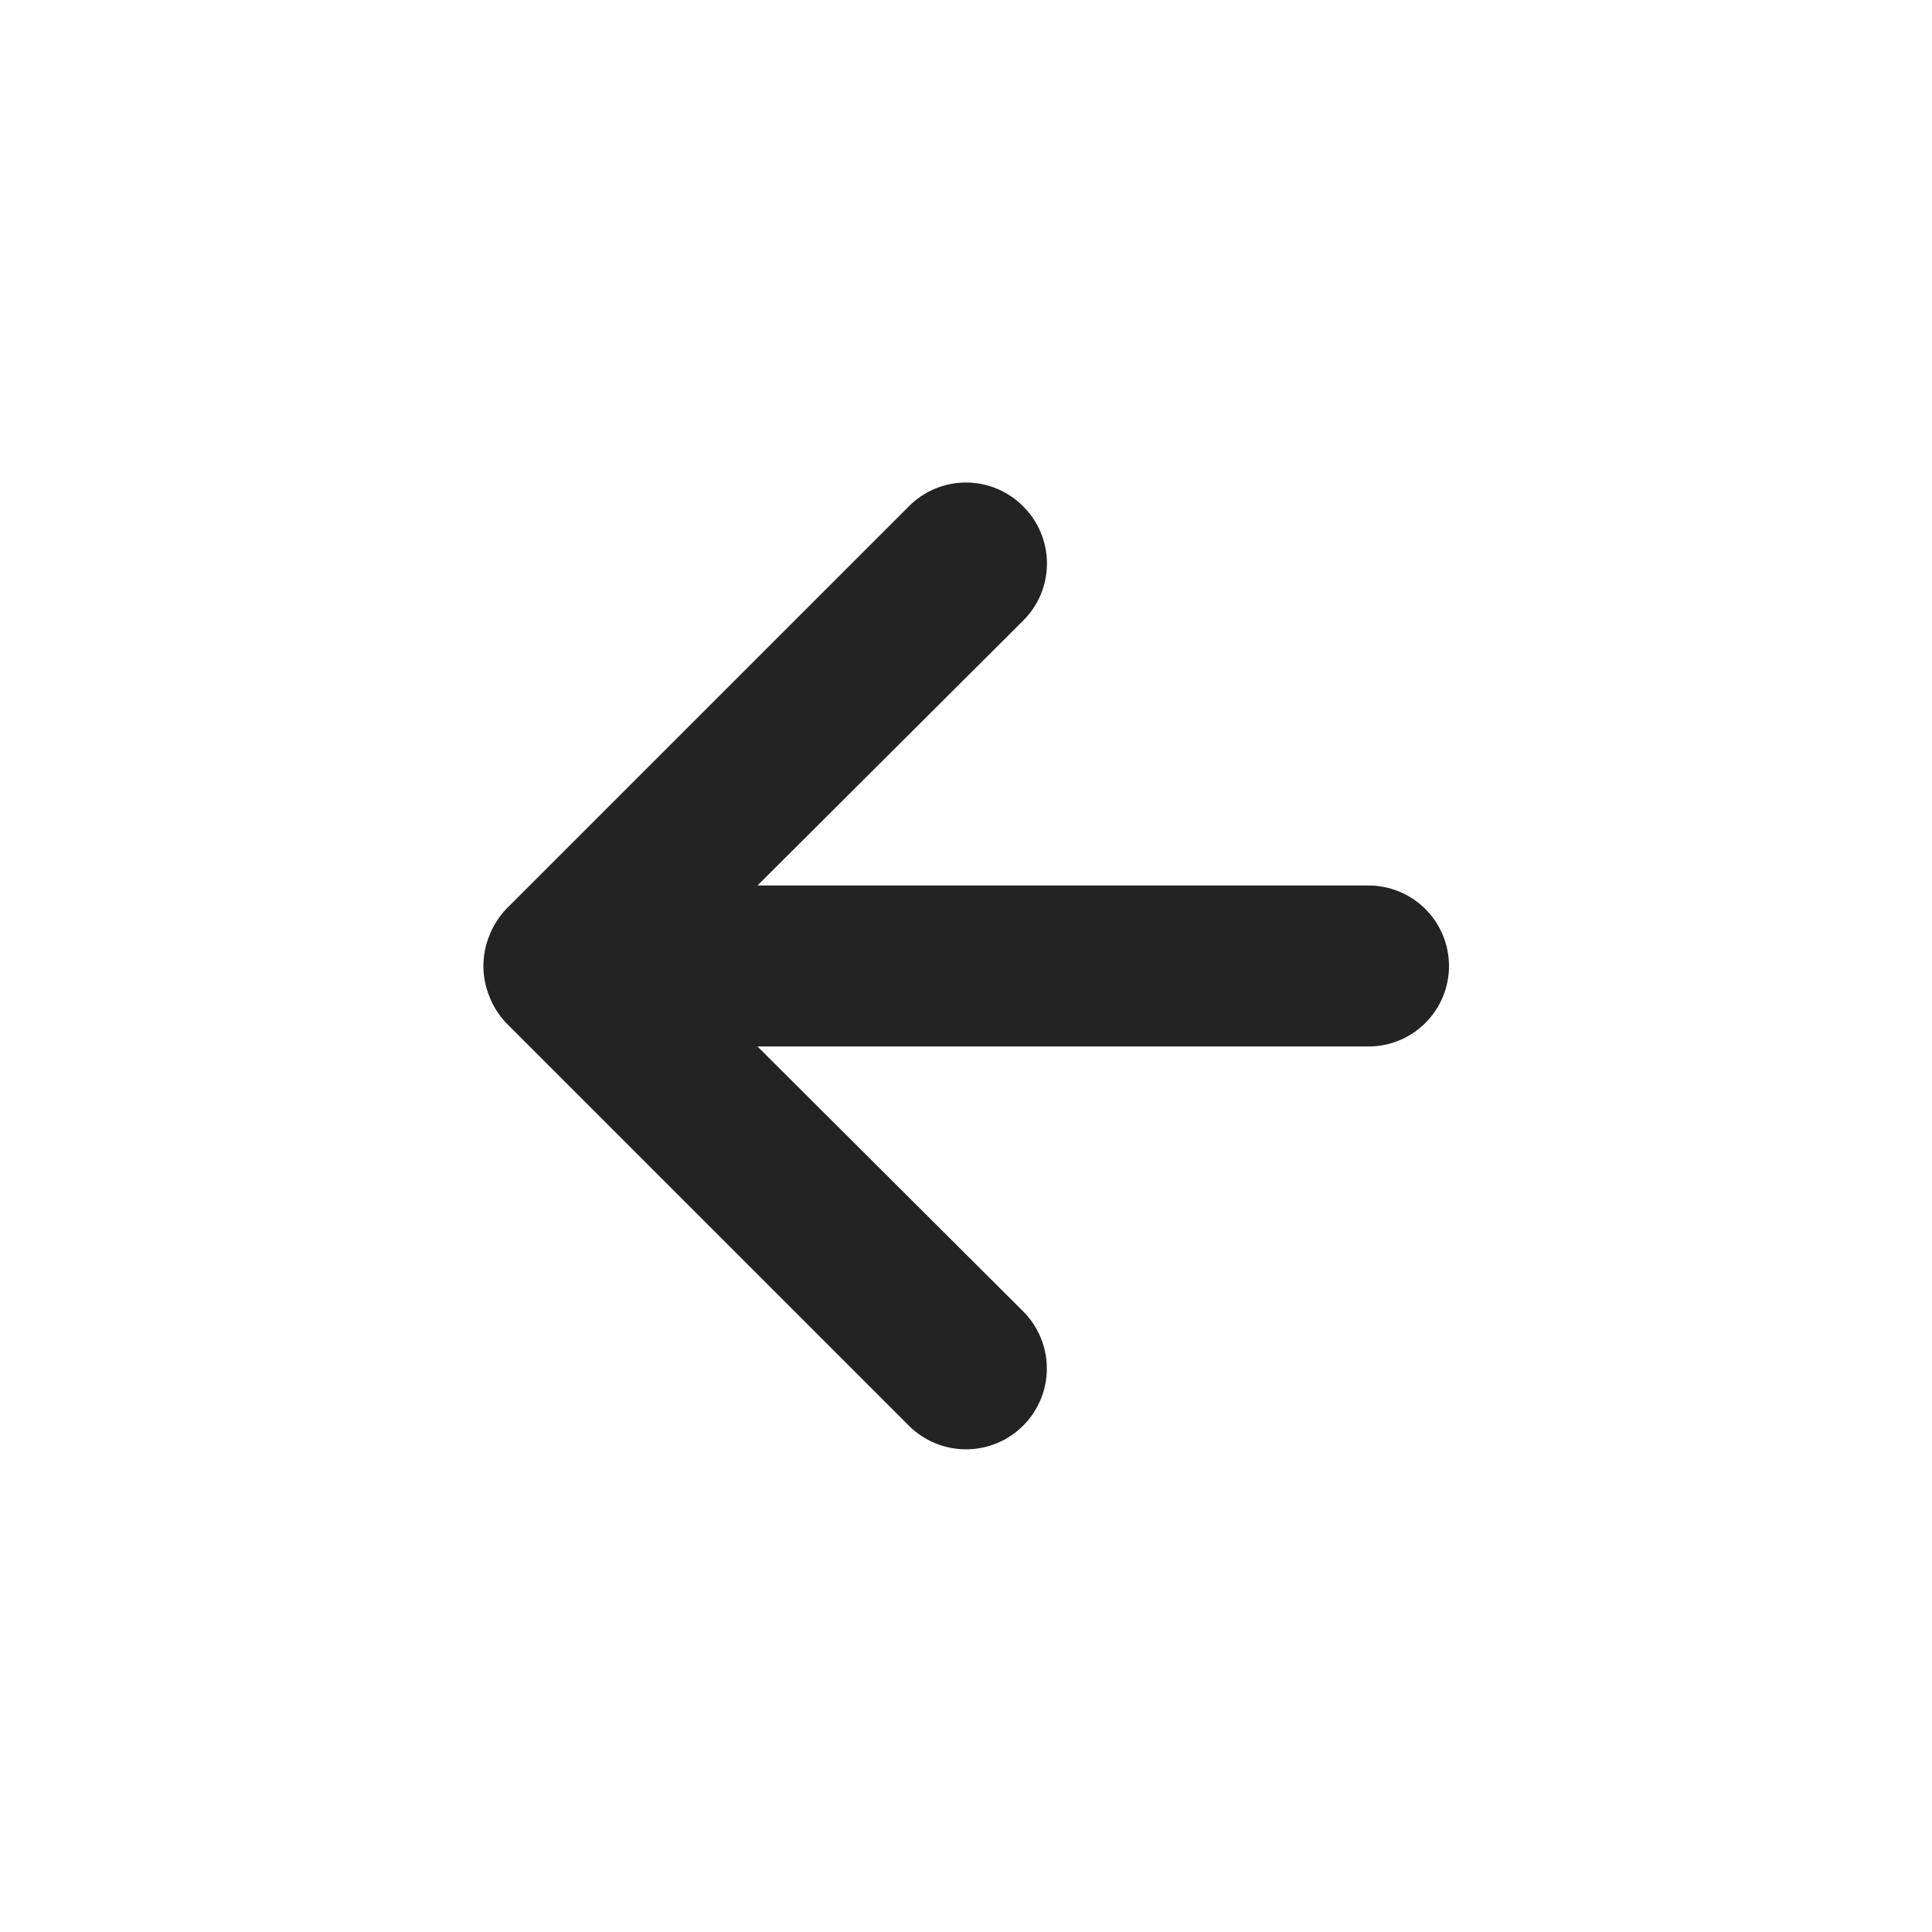 <svg width="64" height="64" viewBox="0 0 64 64" fill="none" xmlns="http://www.w3.org/2000/svg">
<g id="Icon Arrow">
<path id="Vector" d="M30.107 16.773L16.773 30.107C16.531 30.36 16.34 30.659 16.213 30.986C15.947 31.636 15.947 32.364 16.213 33.013C16.34 33.34 16.531 33.64 16.773 33.893L30.107 47.227C30.355 47.475 30.651 47.672 30.975 47.807C31.3 47.941 31.648 48.011 32 48.011C32.71 48.011 33.391 47.729 33.893 47.227C34.395 46.724 34.678 46.043 34.678 45.333C34.678 44.623 34.395 43.942 33.893 43.44L25.093 34.666H45.333C46.041 34.666 46.719 34.386 47.219 33.885C47.719 33.385 48 32.707 48 32C48 31.293 47.719 30.614 47.219 30.114C46.719 29.614 46.041 29.333 45.333 29.333H25.093L33.893 20.56C34.143 20.312 34.342 20.017 34.477 19.692C34.612 19.367 34.682 19.018 34.682 18.666C34.682 18.314 34.612 17.966 34.477 17.641C34.342 17.316 34.143 17.021 33.893 16.773C33.645 16.523 33.35 16.325 33.026 16.189C32.701 16.054 32.352 15.984 32 15.984C31.648 15.984 31.299 16.054 30.974 16.189C30.649 16.325 30.355 16.523 30.107 16.773Z" fill="#232323"/>
</g>
</svg>
